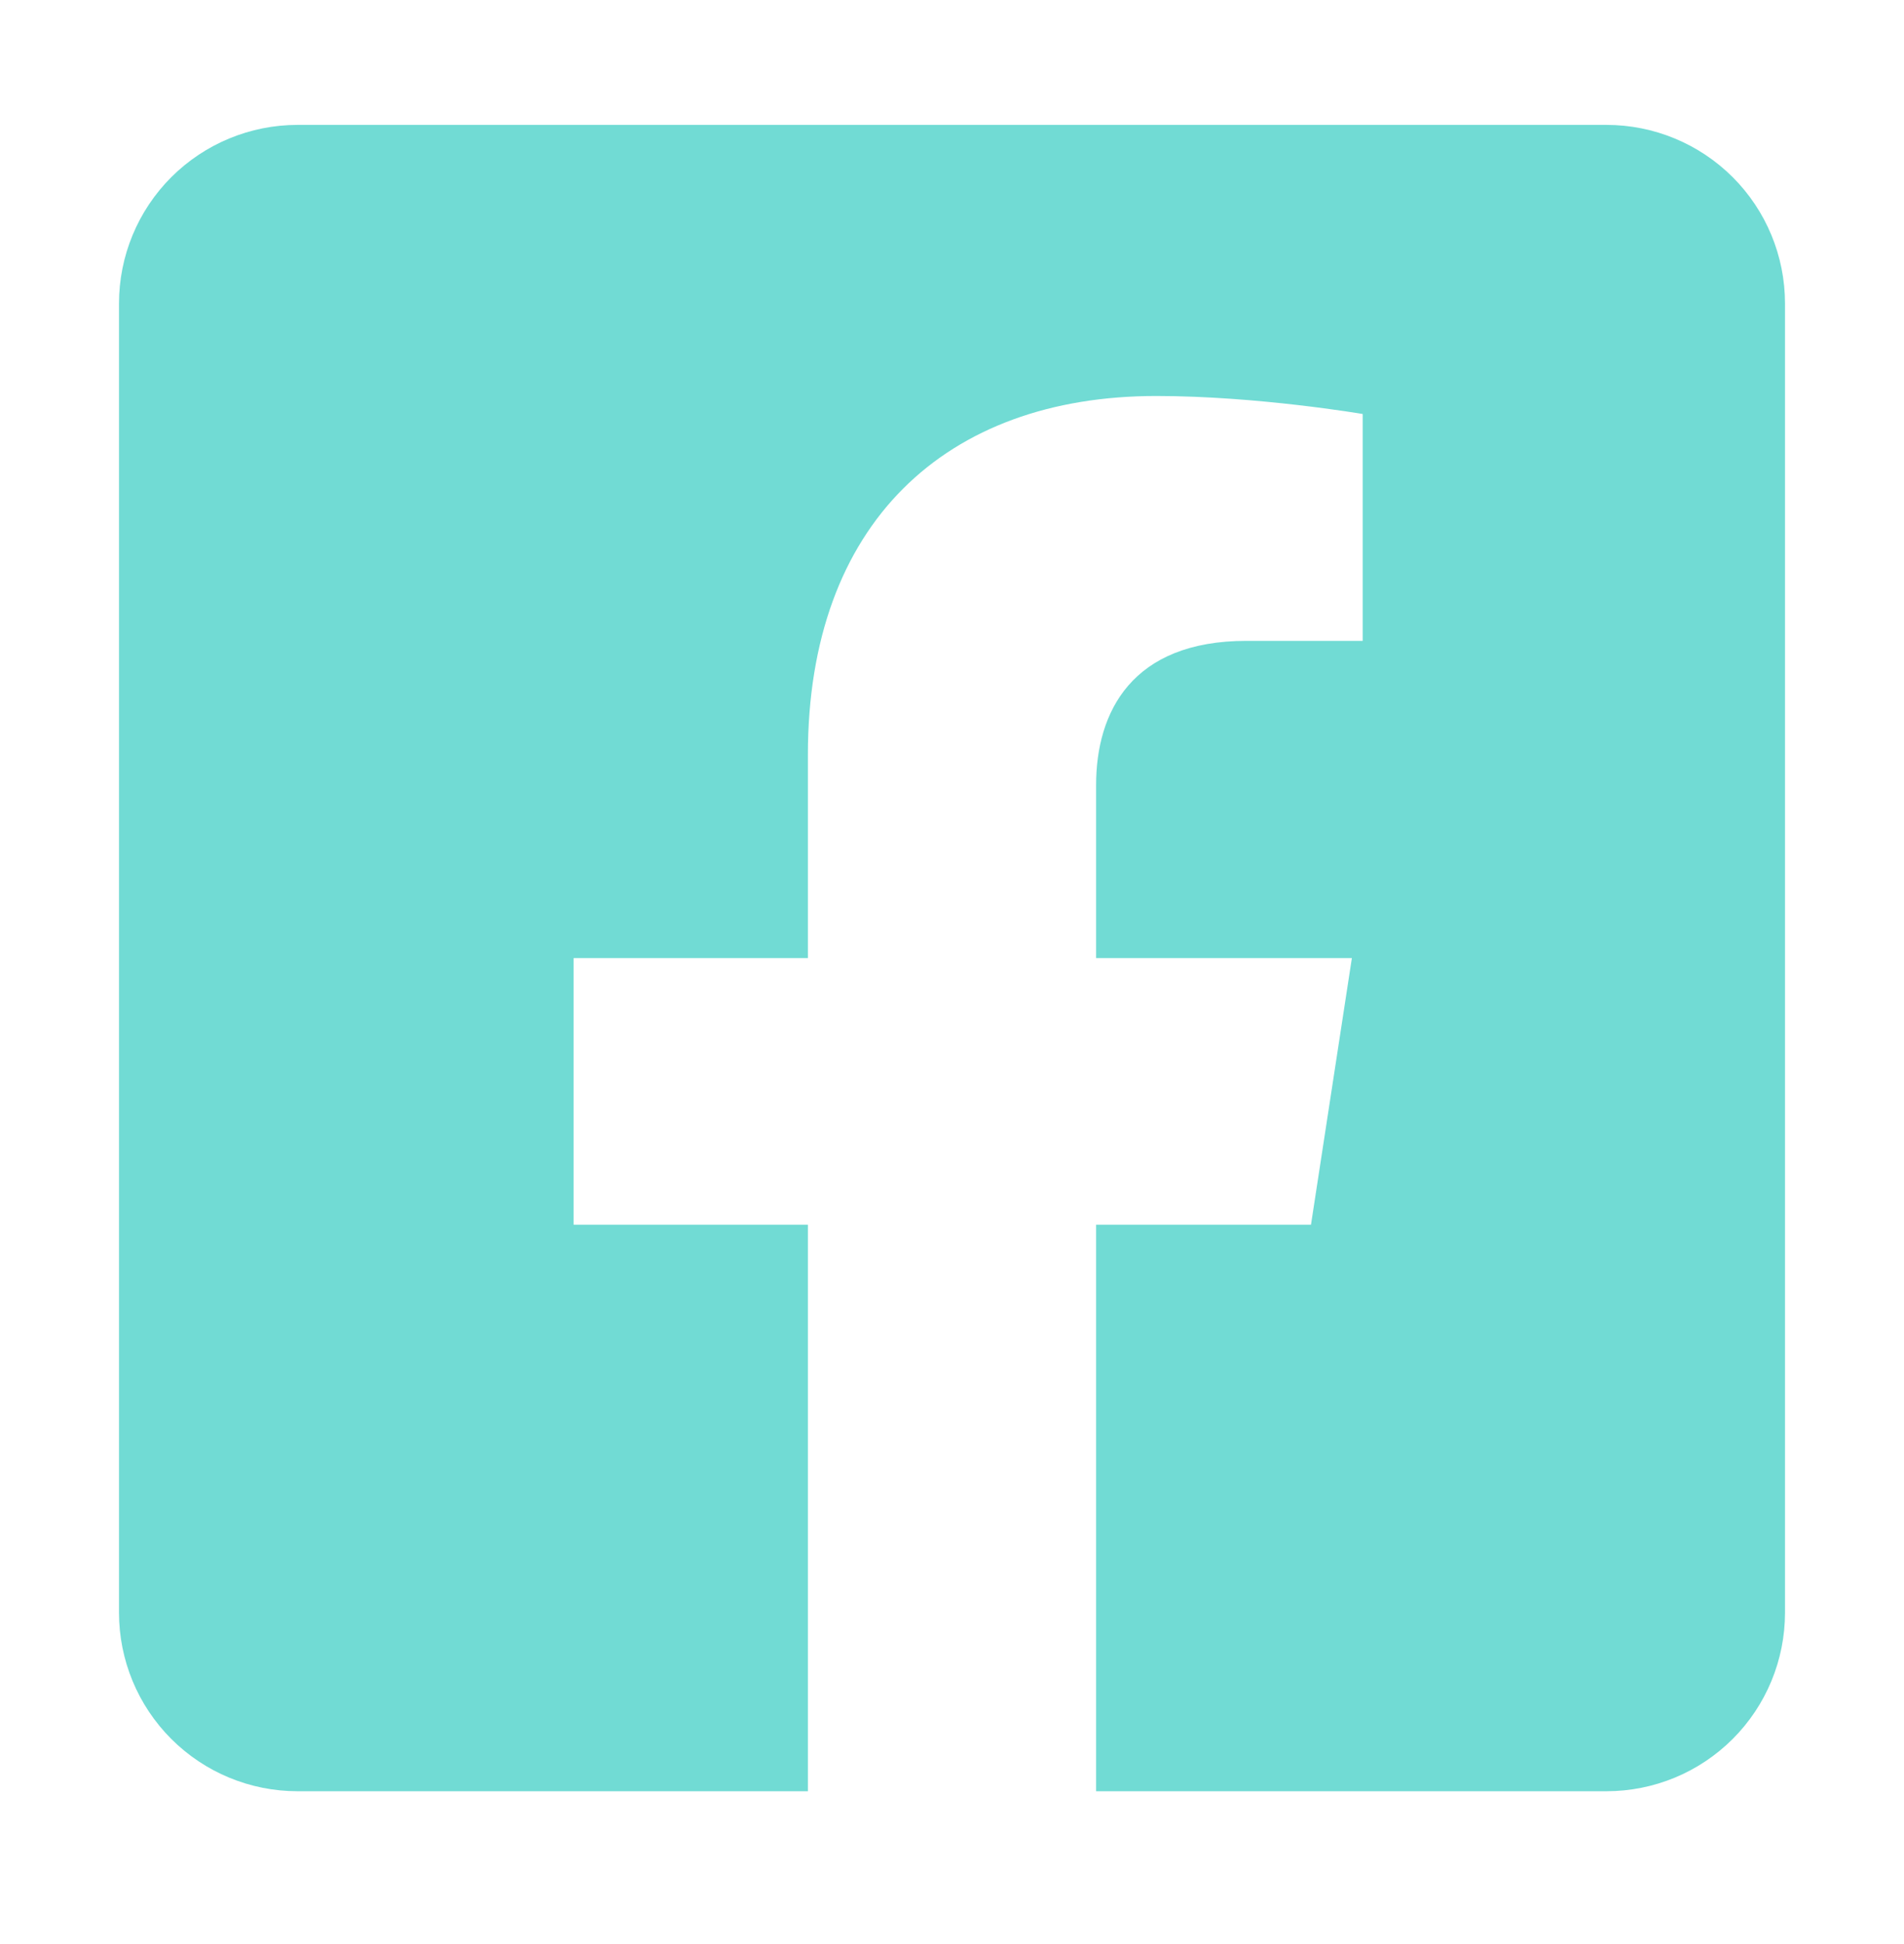 <svg width="48" height="49" viewBox="0 0 48 49" fill="none" xmlns="http://www.w3.org/2000/svg">
<path d="M40.5 3.148H7.5C6.307 3.148 5.162 3.623 4.318 4.466C3.474 5.31 3 6.455 3 7.648L3 40.648C3 41.842 3.474 42.986 4.318 43.83C5.162 44.674 6.307 45.148 7.5 45.148H20.367V30.869H14.461V24.148H20.367V19.026C20.367 13.199 23.836 9.981 29.149 9.981C31.693 9.981 34.354 10.435 34.354 10.435V16.153H31.422C28.534 16.153 27.633 17.946 27.633 19.784V24.148H34.081L33.05 30.869H27.633V45.148H40.5C41.694 45.148 42.838 44.674 43.682 43.83C44.526 42.986 45 41.842 45 40.648V7.648C45 6.455 44.526 5.31 43.682 4.466C42.838 3.623 41.694 3.148 40.5 3.148Z" fill="#71DBD4"/>
</svg>
